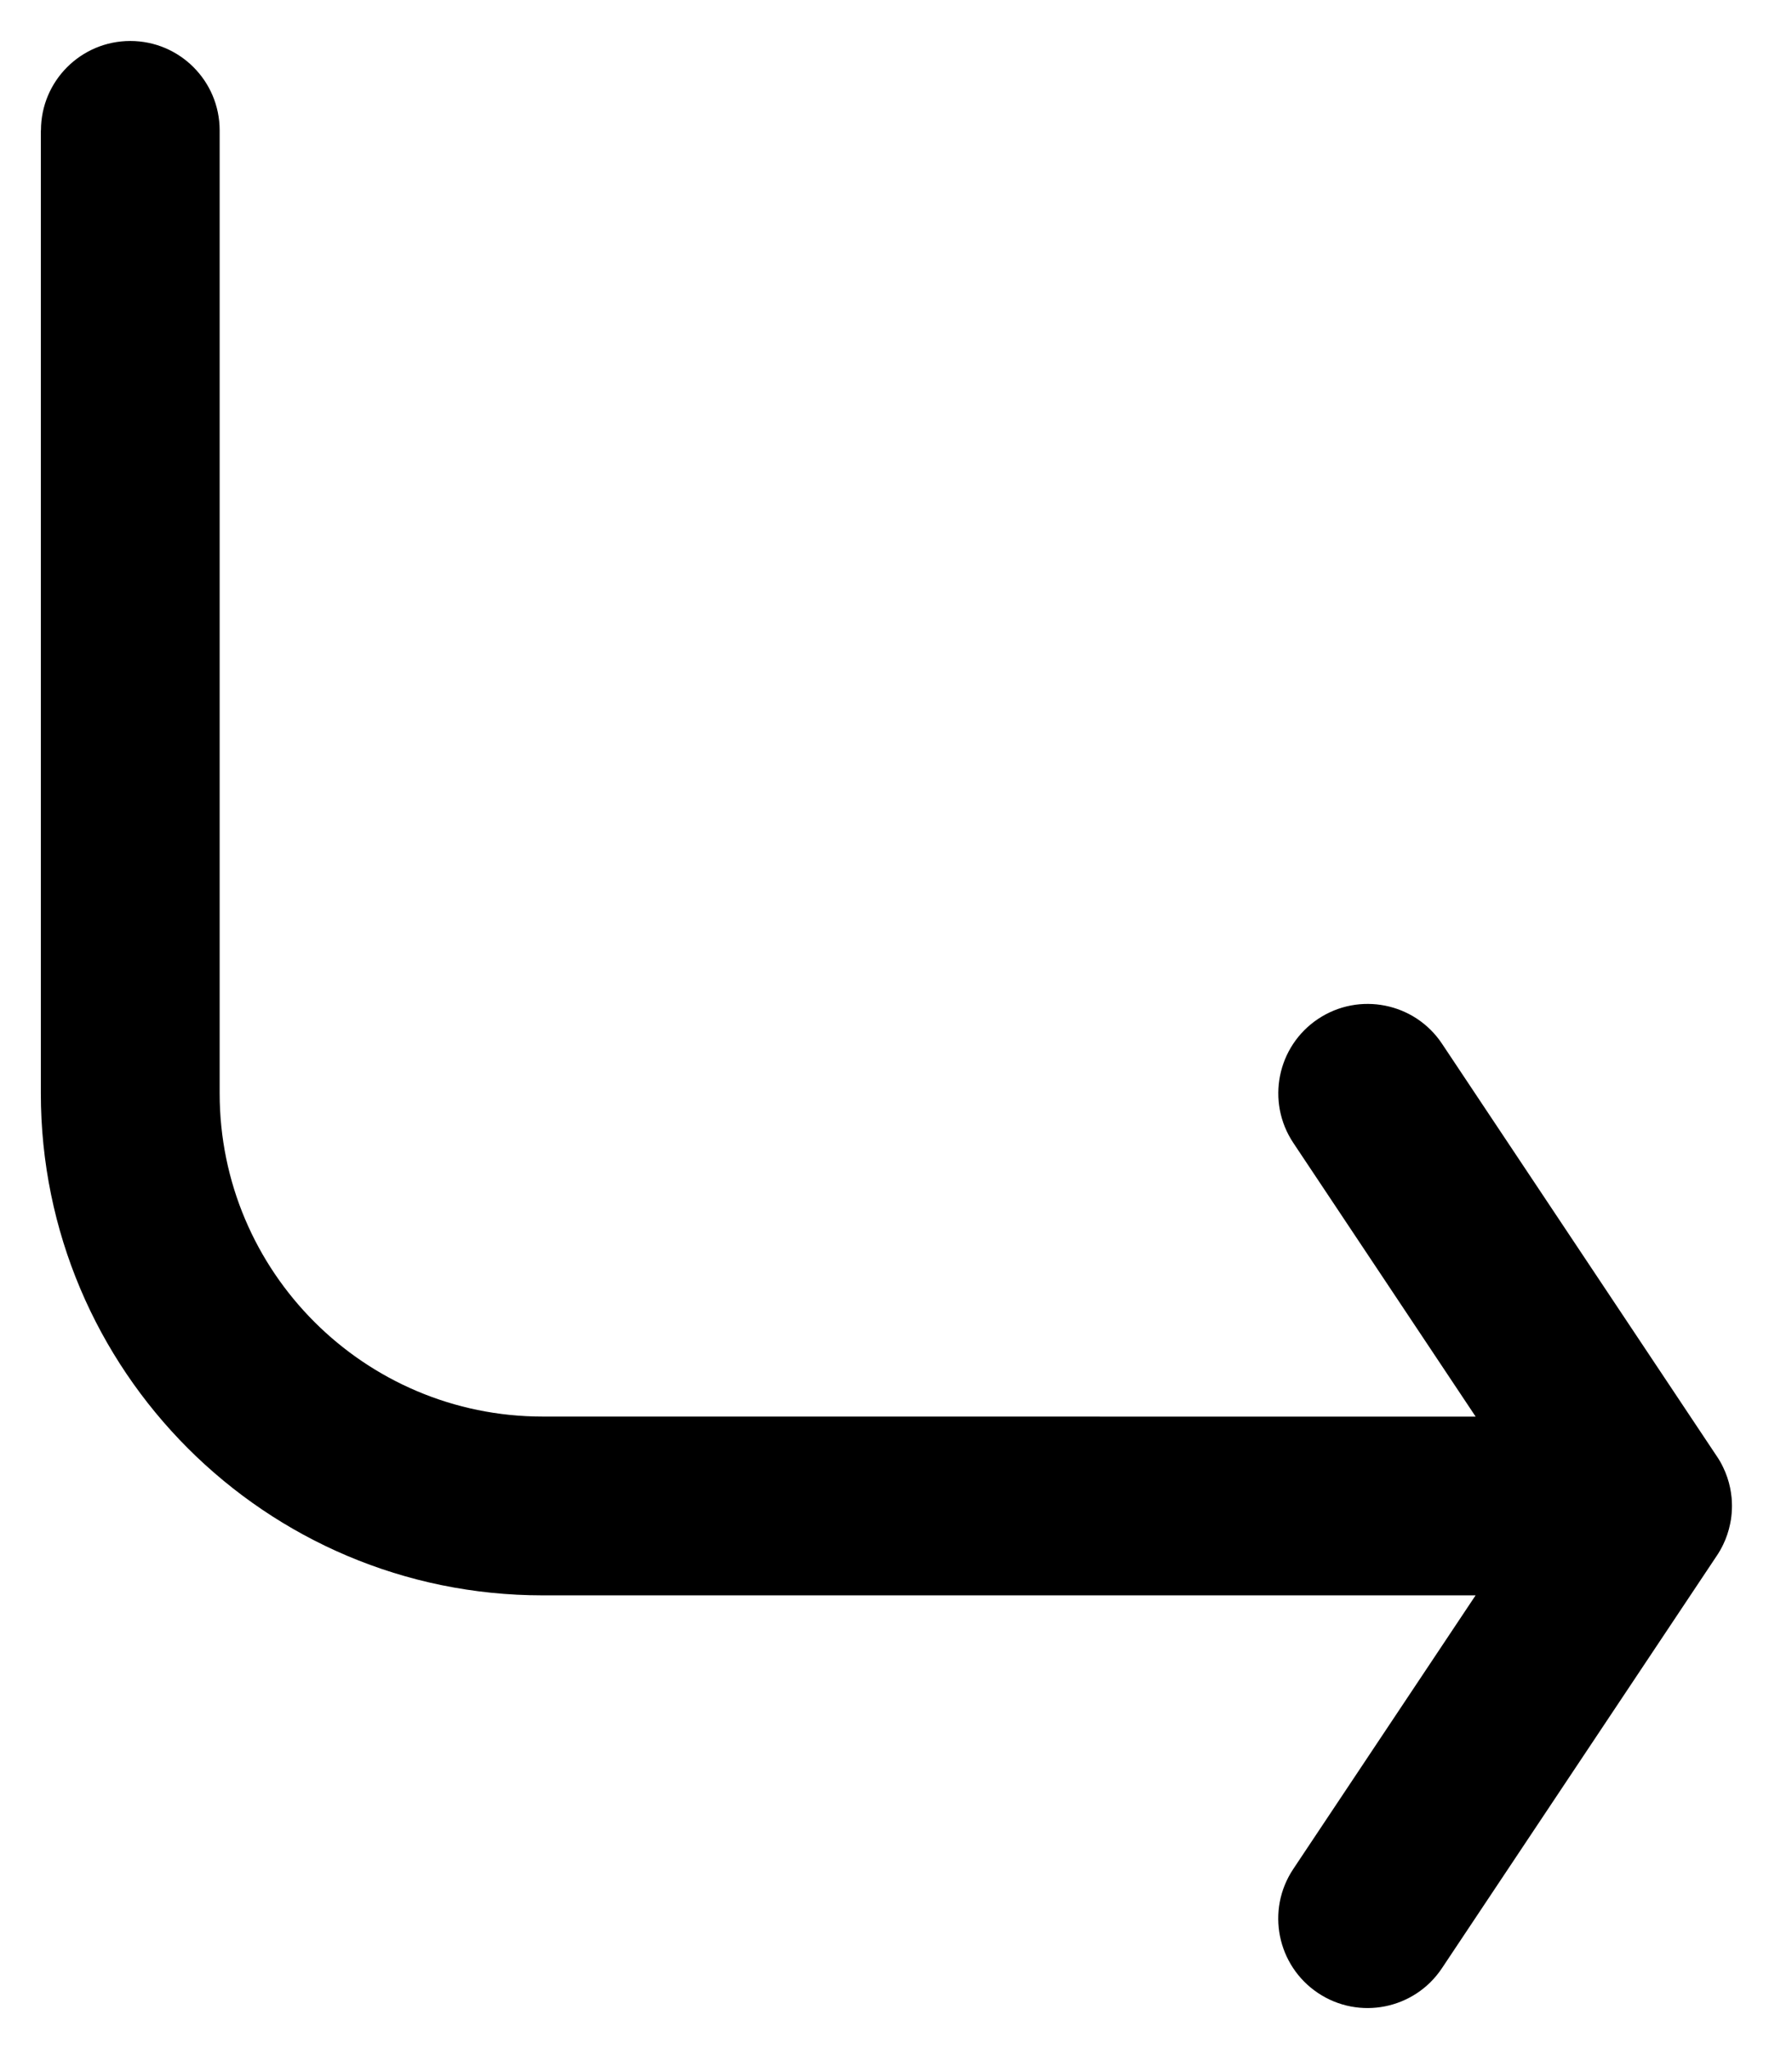 <!-- Generated by IcoMoon.io -->
<svg version="1.1" xmlns="http://www.w3.org/2000/svg" width="28" height="32" viewBox="0 0 28 32" aria-labelledby="transition-to">
<path d="M0.64 2.036c0-0.771 0.625-1.396 1.396-1.396s1.396 0.625 1.396 1.396v15.038c0 2.786 2.262 5.048 5.048 5.048l14.577 0.001-2.849-4.275c-0.428-0.642-0.254-1.509 0.387-1.936s1.509-0.254 1.936 0.387l4.317 6.477c0.021 0.033 0.040 0.066 0.058 0.101l-0.079-0.133c0.037 0.056 0.070 0.113 0.098 0.172 0.048 0.1 0.085 0.207 0.108 0.319 0.005 0.024 0.009 0.049 0.013 0.073 0.004 0.026 0.007 0.052 0.010 0.079 0.003 0.030 0.005 0.059 0.005 0.088 0.001 0.014 0.001 0.028 0.001 0.043l-0.001 0.044c-0.001 0.029-0.003 0.057-0.005 0.086l0.006-0.13c0 0.072-0.006 0.143-0.016 0.212-0.004 0.023-0.008 0.046-0.013 0.069-0.023 0.112-0.059 0.22-0.108 0.321-0.006 0.012-0.012 0.025-0.019 0.038-0.018 0.035-0.037 0.069-0.058 0.102-0.007 0.010-0.014 0.021-0.021 0.032l-4.297 6.445c-0.428 0.642-1.295 0.815-1.936 0.387s-0.815-1.295-0.387-1.936l2.849-4.274h-14.577c-4.329 0-7.841-3.512-7.841-7.841v-15.038z"></path>
</svg>
